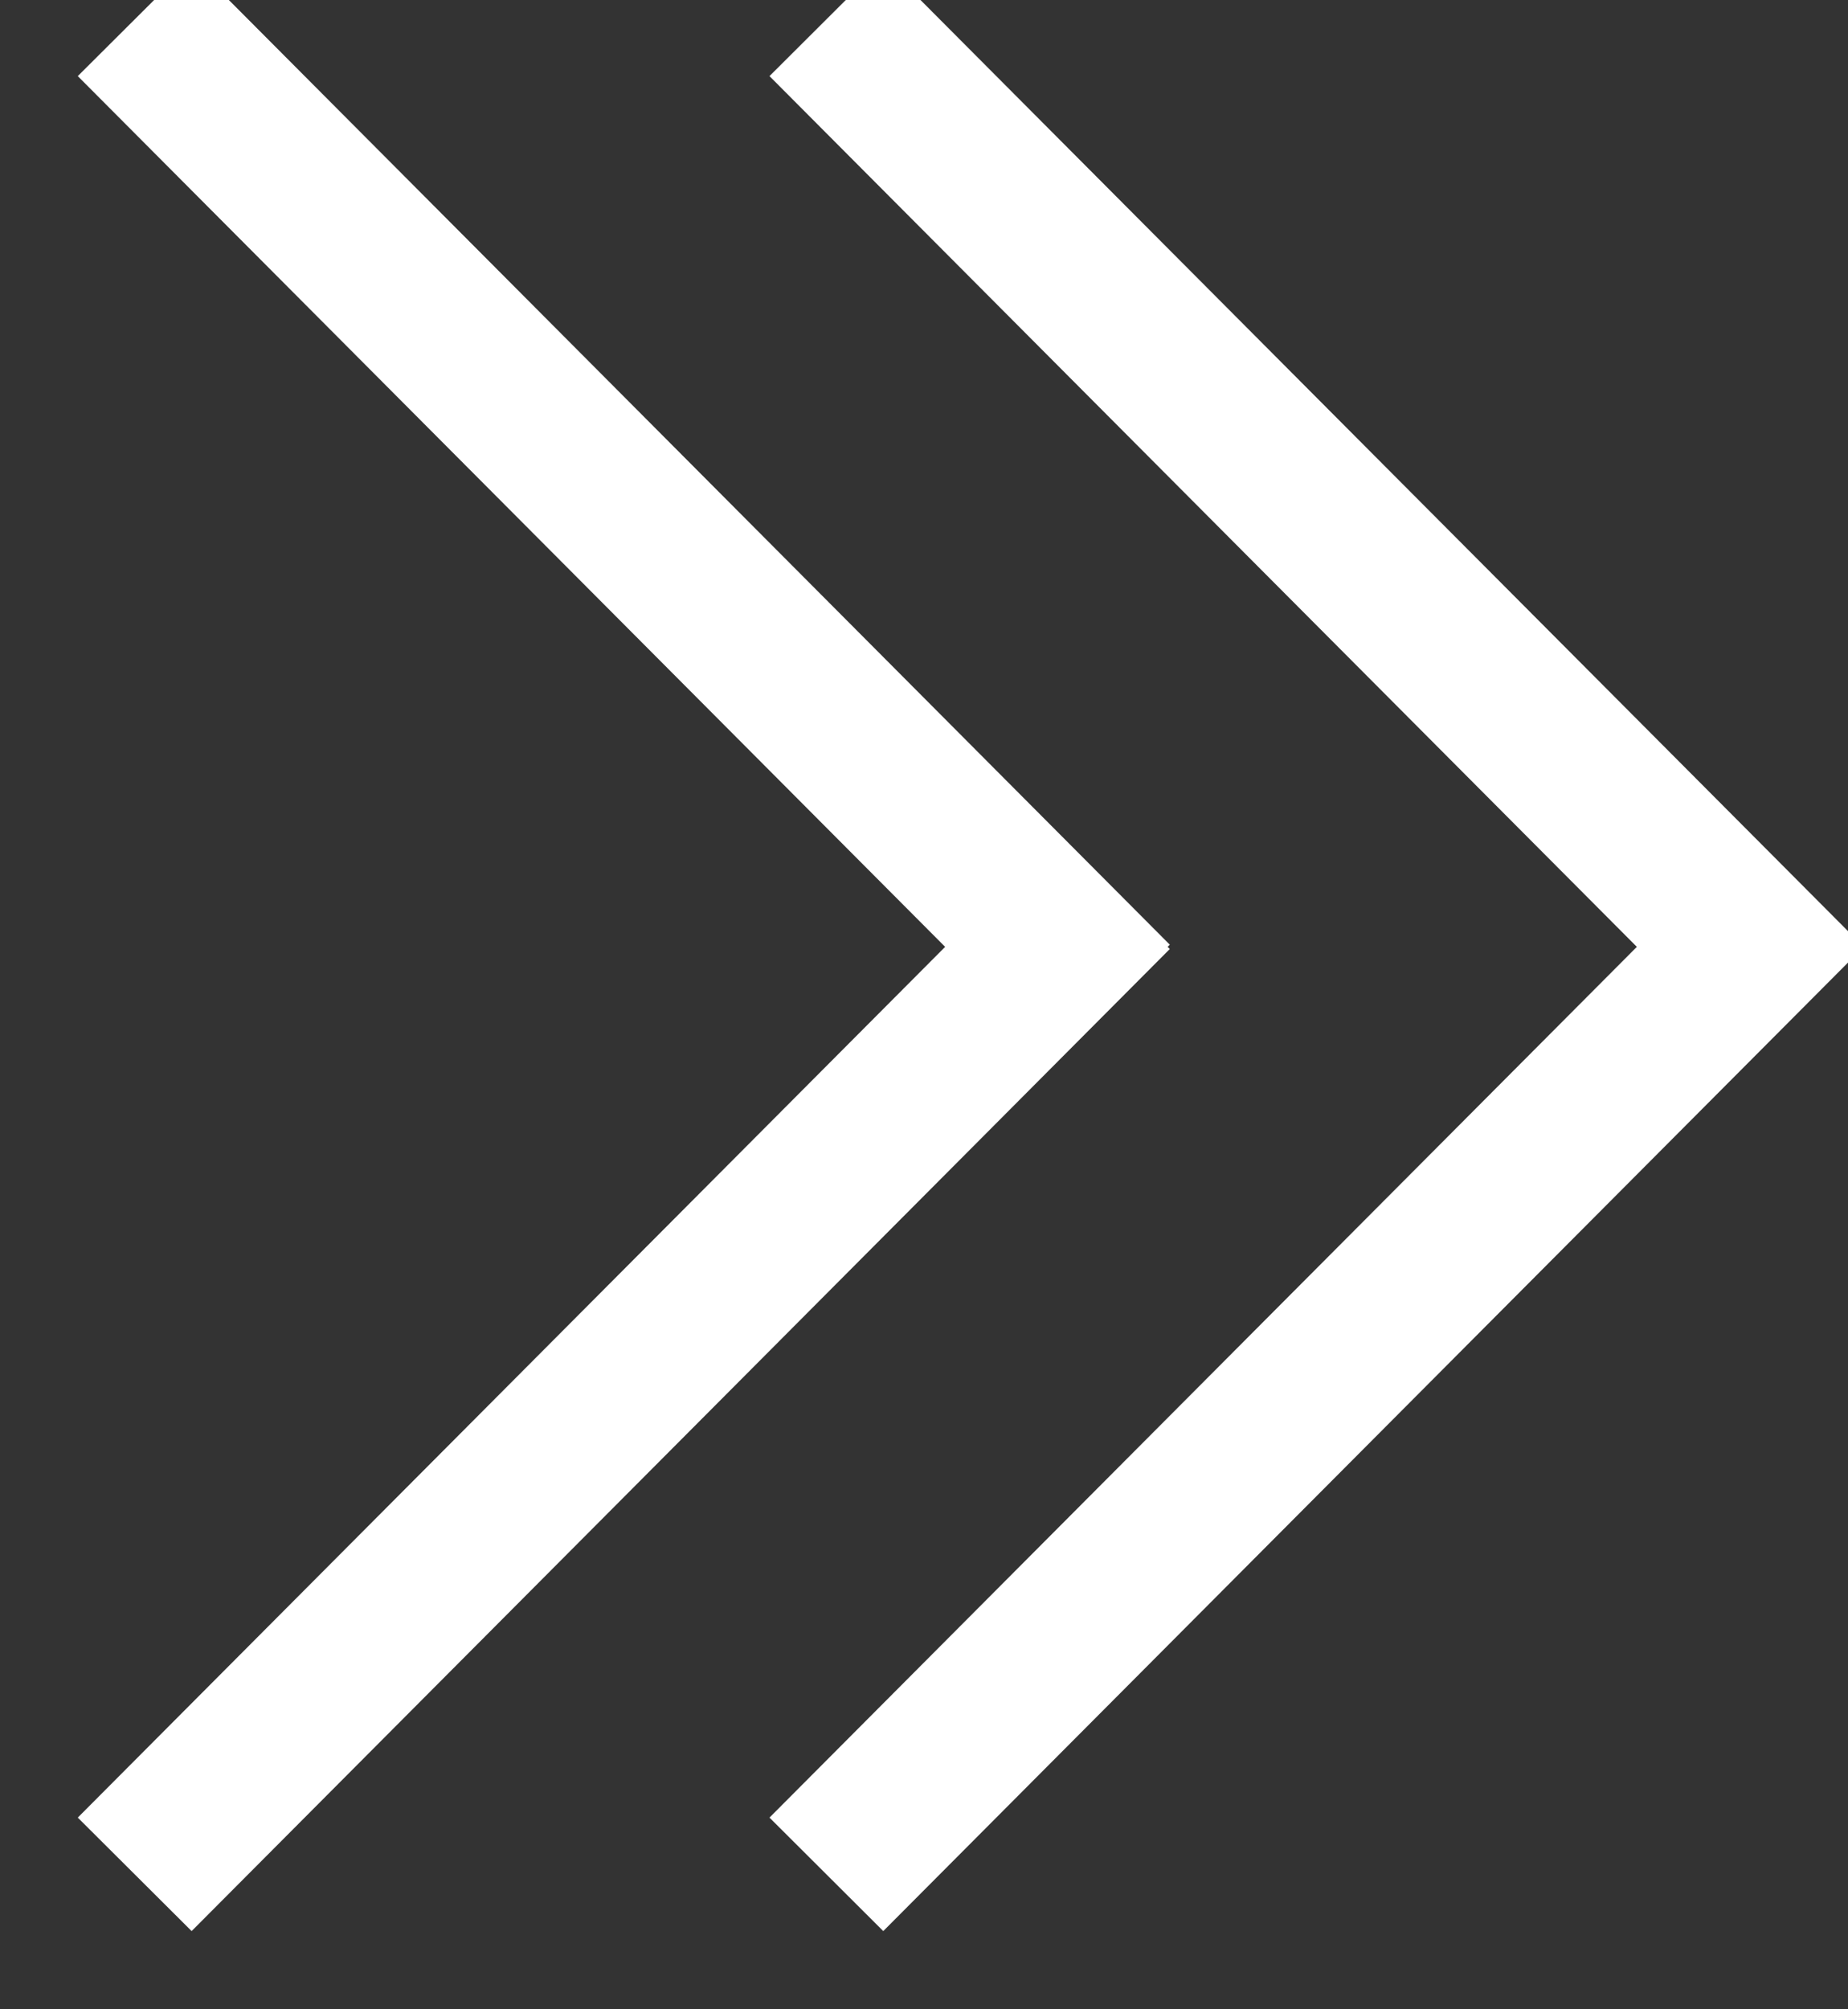 <?xml version="1.0" encoding="UTF-8" standalone="no"?>
<svg width="23px" height="25px" viewBox="0 0 23 25" version="1.1" xmlns="http://www.w3.org/2000/svg" xmlns:xlink="http://www.w3.org/1999/xlink" xmlns:sketch="http://www.bohemiancoding.com/sketch/ns">
    <rect x="0" y="0" width="23" height="25" fill="#333333" stroke="none"/>
    <!-- Generator: Sketch 3.5.2 (25235) - http://www.bohemiancoding.com/sketch -->
    <title>arrows</title>
    <desc>Created with Sketch.</desc>
    <defs></defs>
    <g id="12.x-API-Eplorer" stroke="none" stroke-width="1" fill="none" fill-rule="evenodd" sketch:type="MSPage">
        <g id="12.1.1-API-Explorer_Scroll-Desktop" sketch:type="MSArtboardGroup" transform="translate(-87, -902)" fill="#FFFFFF">
            <g id="arrows" sketch:type="MSLayerGroup" transform="translate(99, 914) scale(-1, 1) rotate(-90) translate(-99, -914) translate(86, 902)">
                <path d="M13.219,3.628 L2.385,14.423 L0.973,13.007 L13.192,0.832 L13.219,0.859 L13.246,0.832 L25.465,13.007 L24.053,14.423 L13.219,3.628 Z M13.219,12.237 L2.385,23.032 L0.973,21.615 L13.192,9.441 L13.219,9.468 L13.246,9.441 L25.465,21.615 L24.053,23.032 L13.219,12.237 Z" id="Shape" sketch:type="MSShapeGroup"></path>
            </g>
        </g>
    </g>
</svg>
